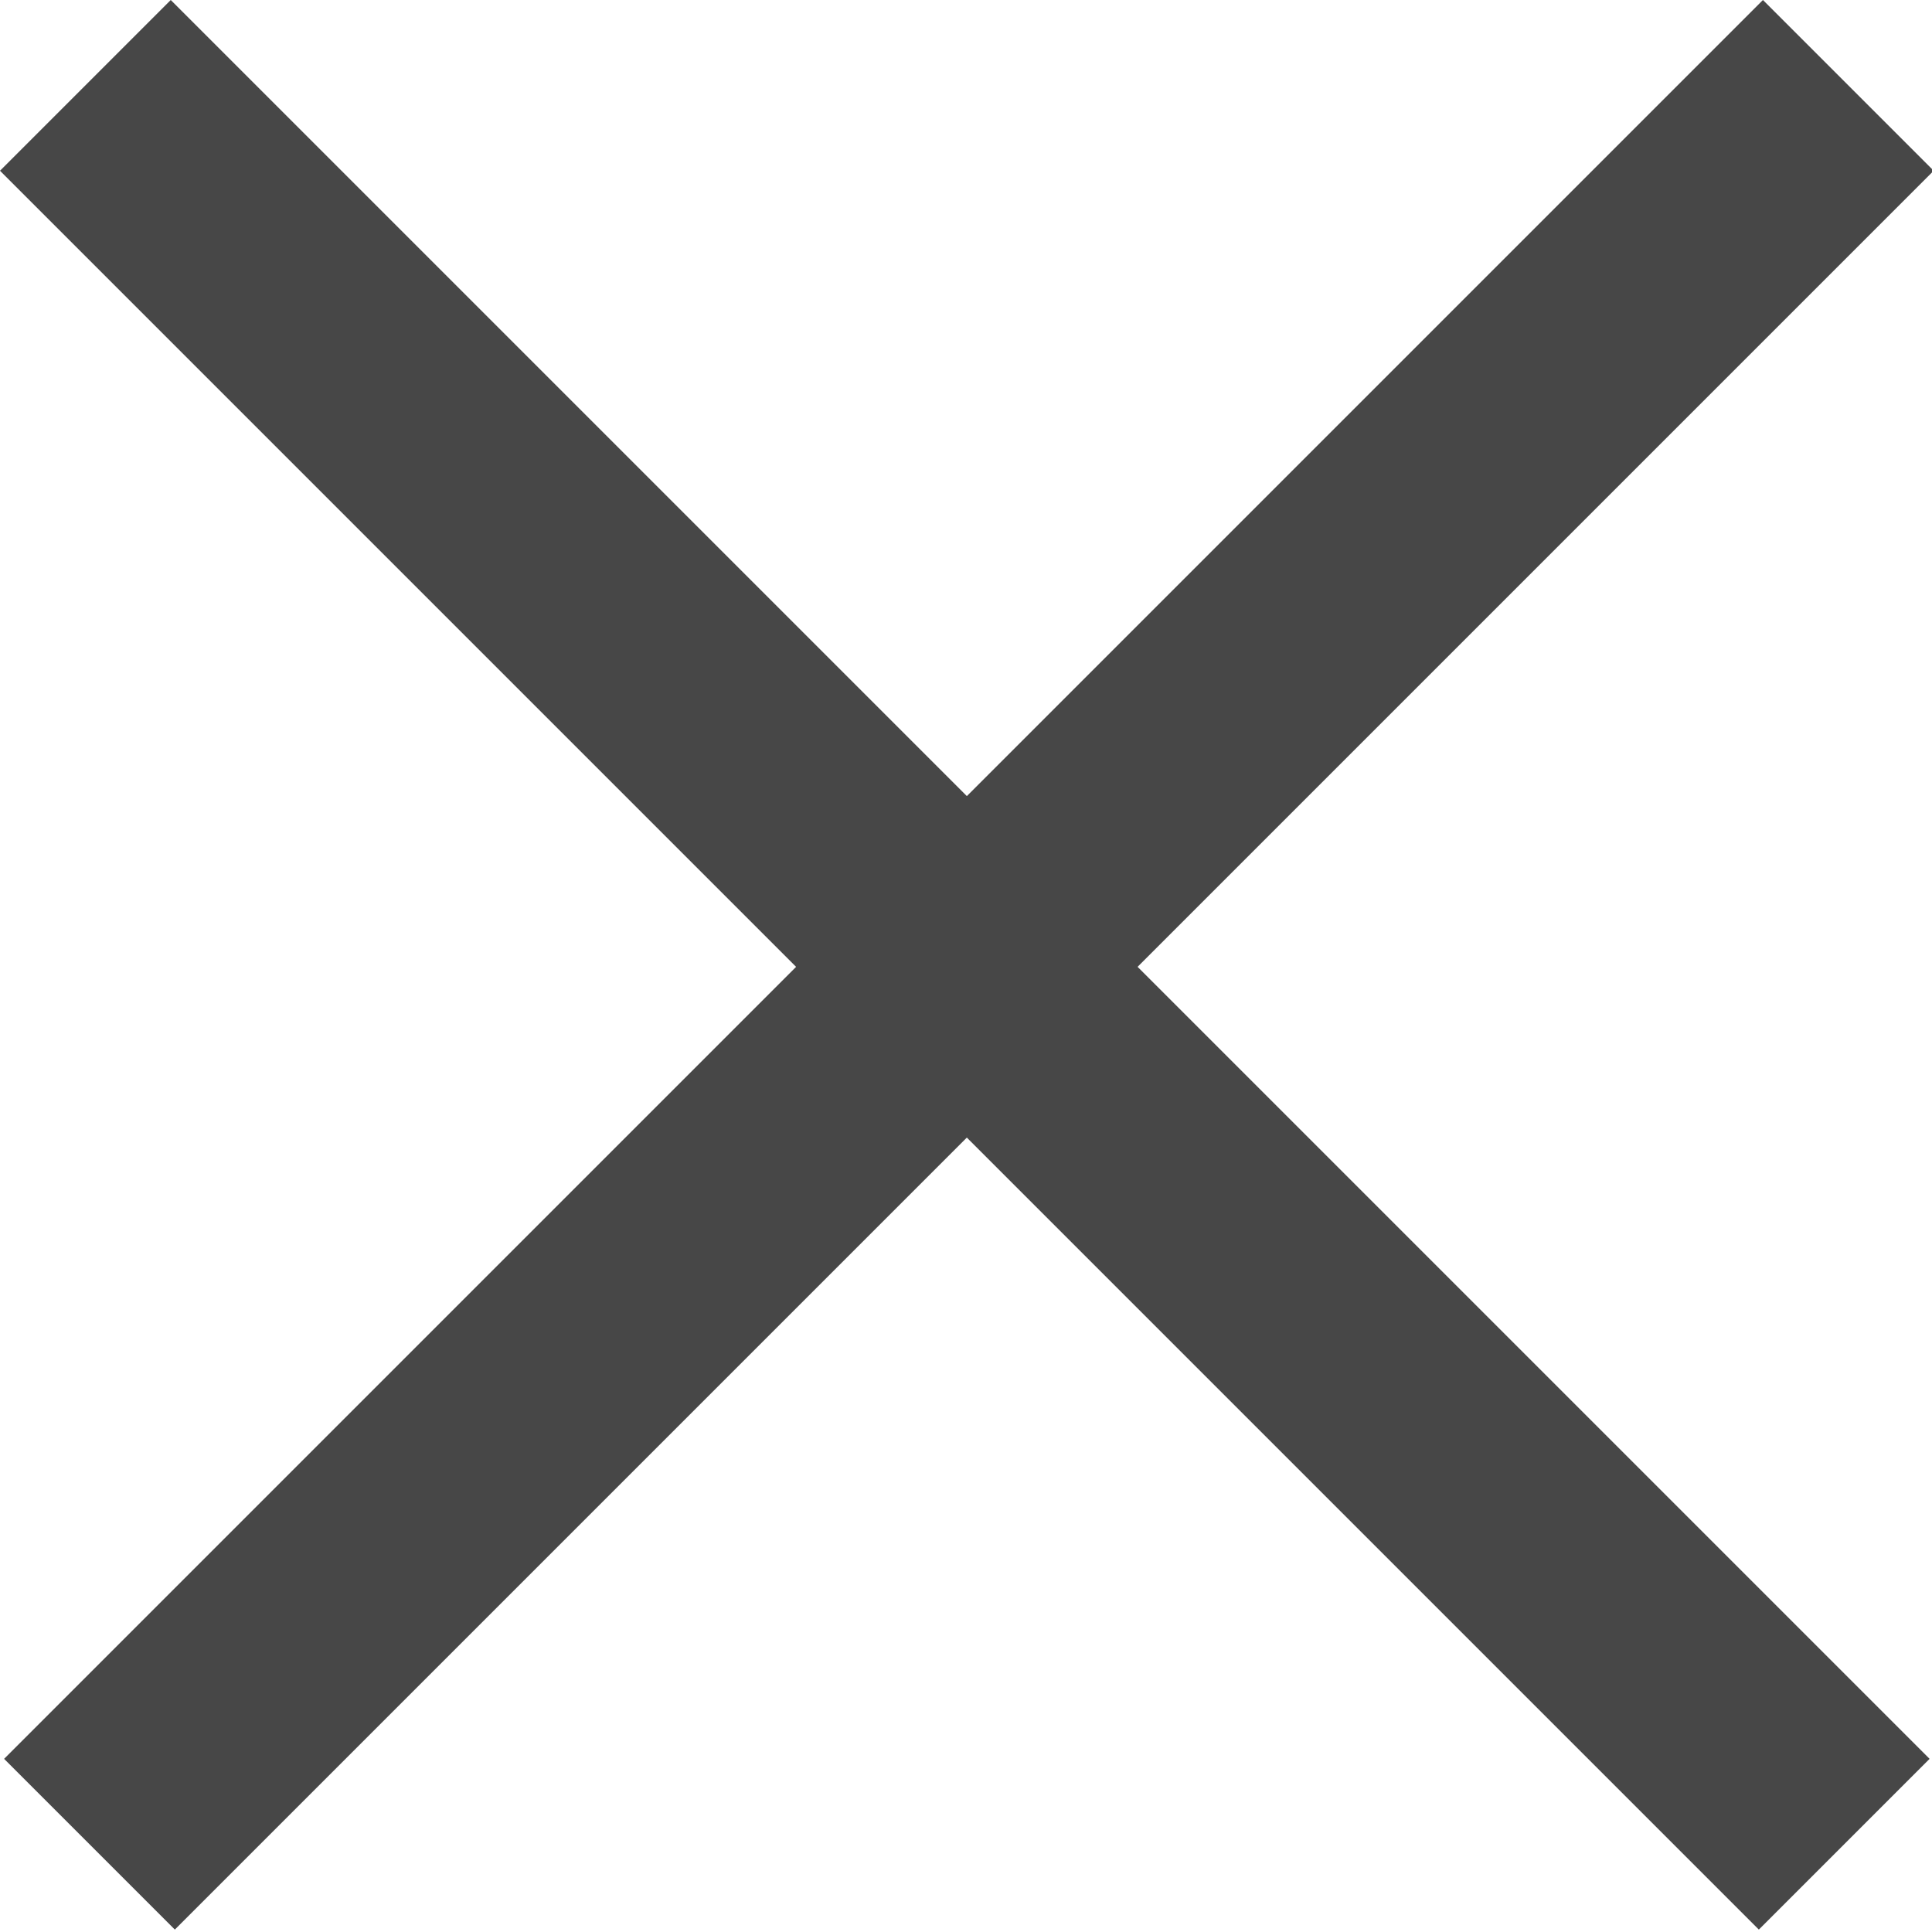 <svg width="8" height="8" fill="none" xmlns="http://www.w3.org/2000/svg"><path fill="#474747" d="M0 .707L.707 0 7.99 7.283l-.707.707z"/><path fill="#474747" d="M7.3 0l.707.707L.724 7.99l-.707-.707z"/></svg>
